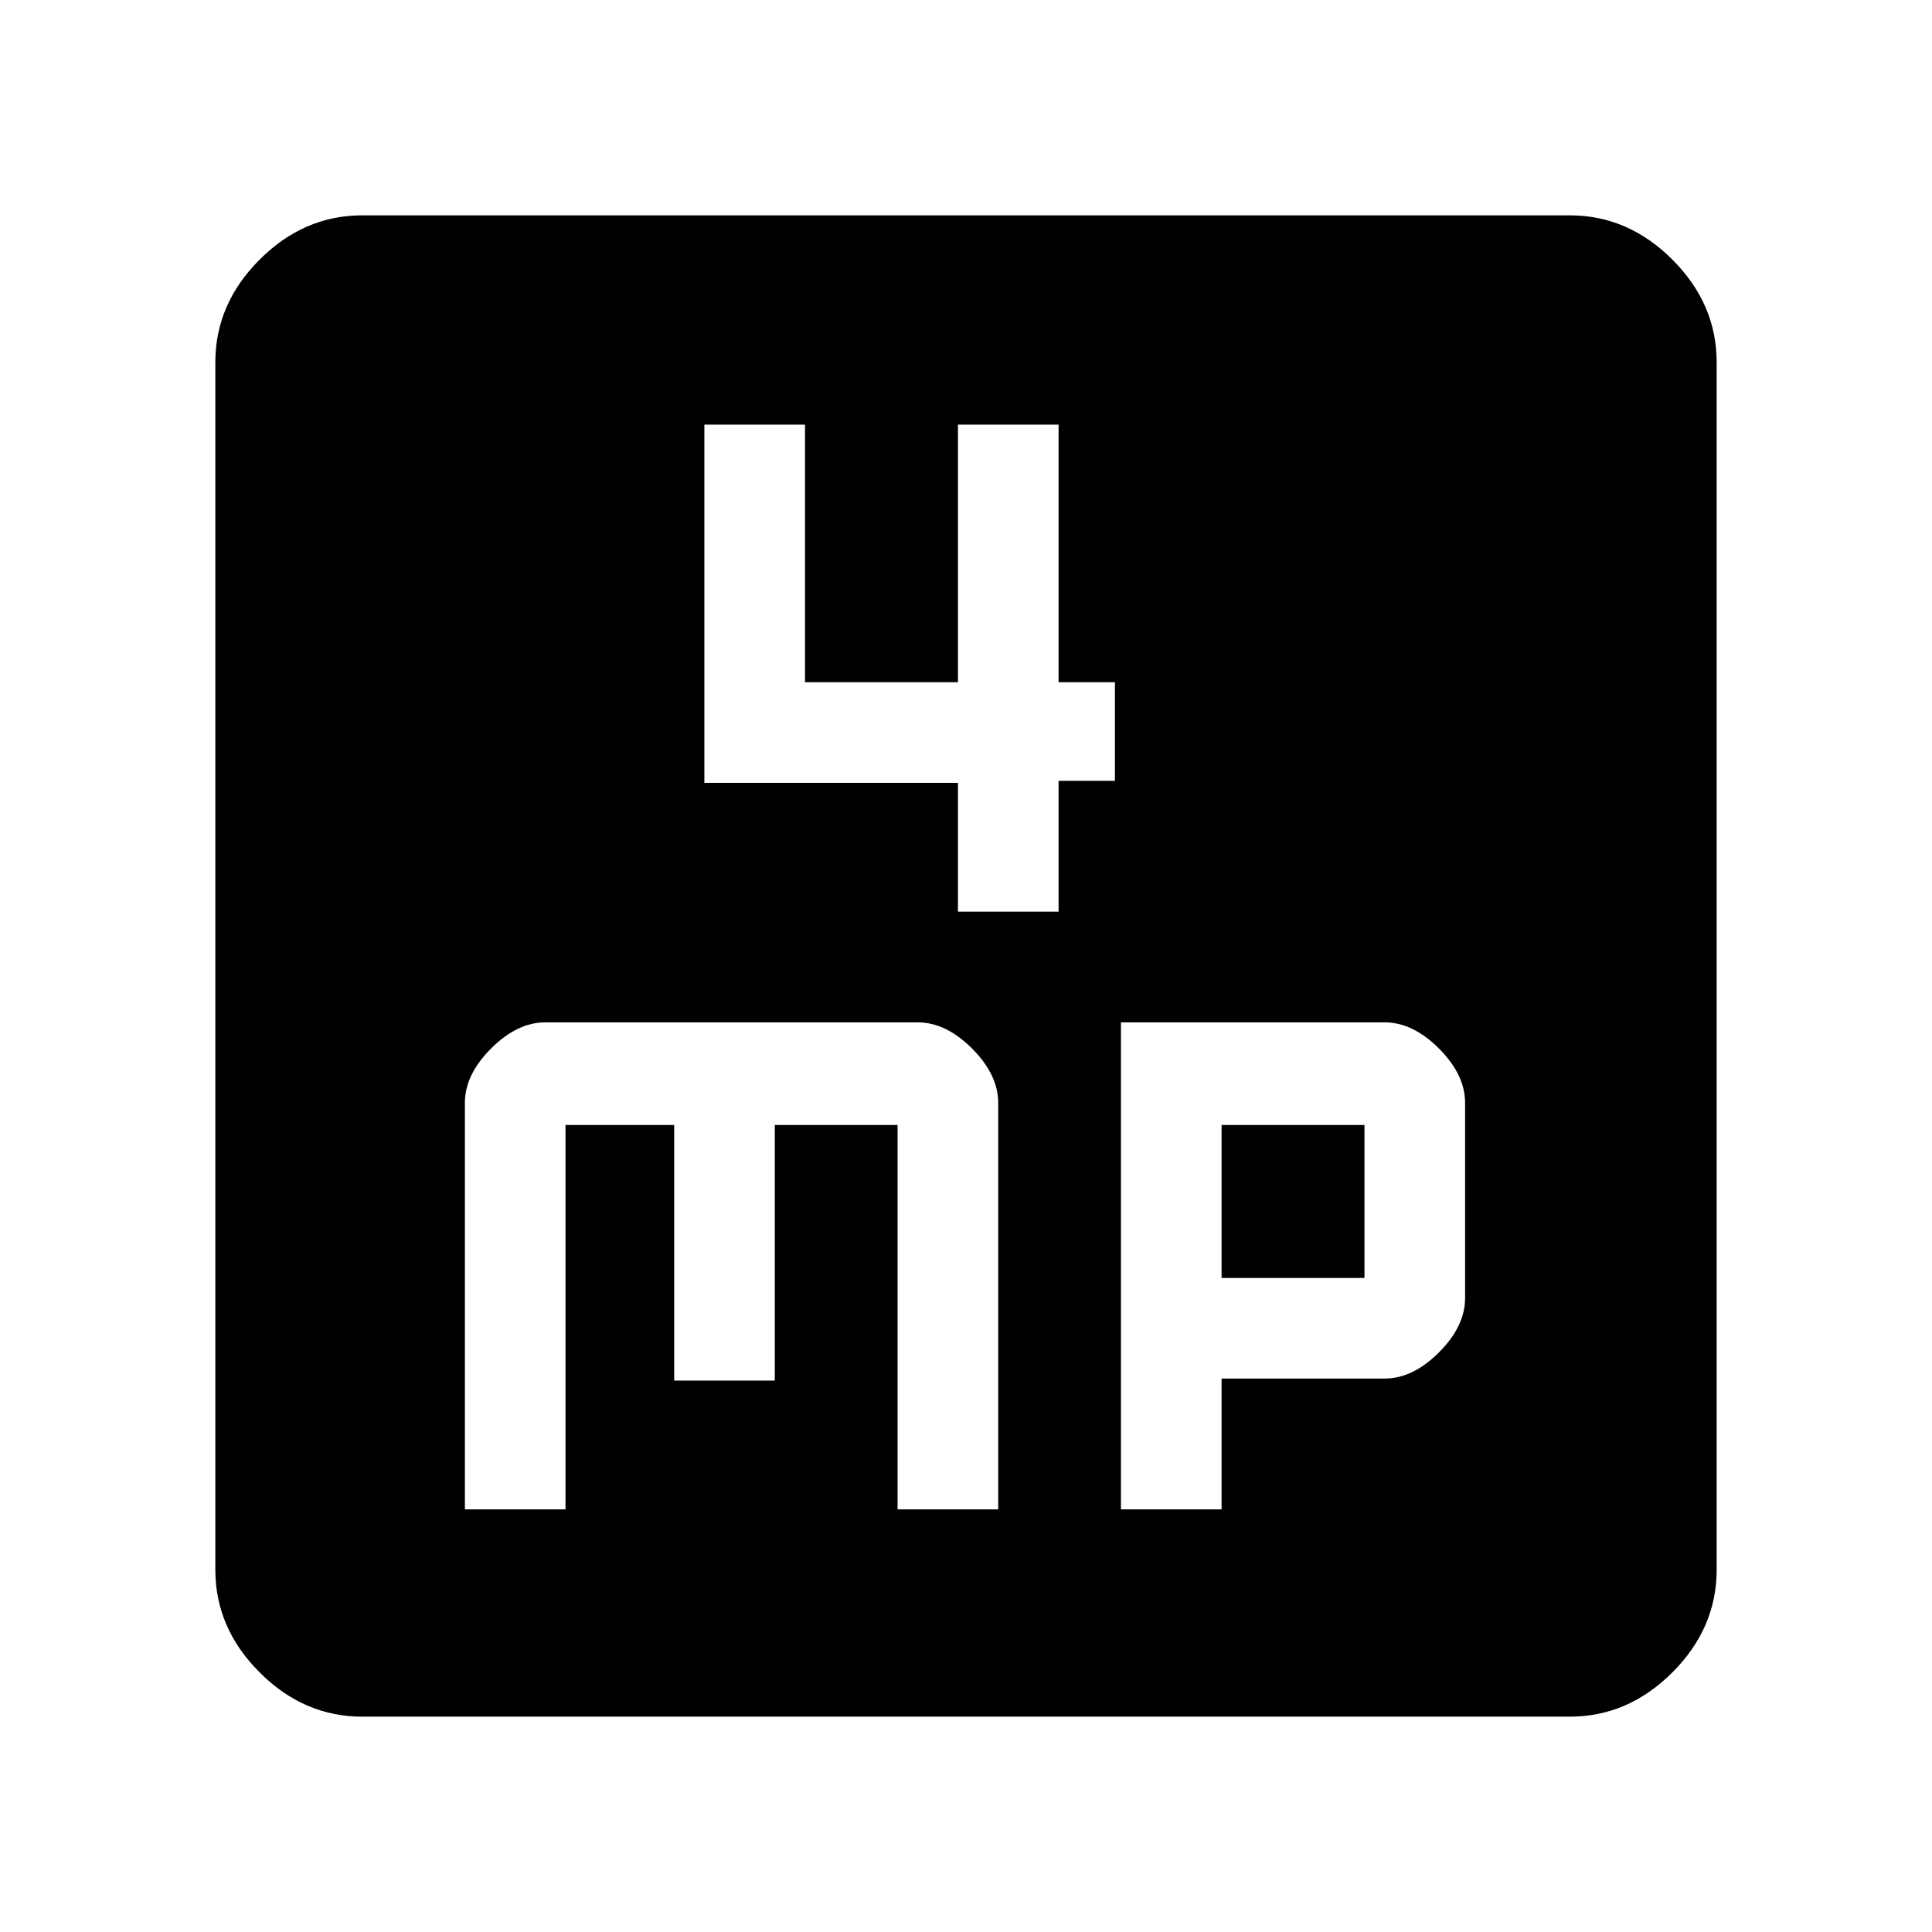 <svg xmlns="http://www.w3.org/2000/svg" height="48" width="48"><path d="M23.8 22.65H26.3V19.4H27.7V16.95H26.3V10.55H23.8V16.95H20V10.55H17.5V19.45H23.8ZM9 42.65Q7.55 42.65 6.45 41.55Q5.35 40.45 5.35 39V9Q5.35 7.55 6.45 6.45Q7.55 5.35 9 5.35H39Q40.45 5.35 41.55 6.45Q42.65 7.55 42.65 9V39Q42.65 40.45 41.55 41.55Q40.45 42.65 39 42.65ZM13.55 25.4Q12.85 25.4 12.2 26.05Q11.55 26.7 11.55 27.4V37.5H14.05V27.95H16.75V34.3H19.25V27.95H22.3V37.5H24.8V27.4Q24.8 26.7 24.15 26.05Q23.5 25.4 22.8 25.4ZM27.85 25.4V37.5H30.35V34.25H34.4Q35.1 34.25 35.75 33.6Q36.4 32.95 36.4 32.25V27.4Q36.4 26.7 35.75 26.05Q35.1 25.4 34.4 25.4ZM30.35 27.95H33.9V31.75H30.35Z"/></svg>